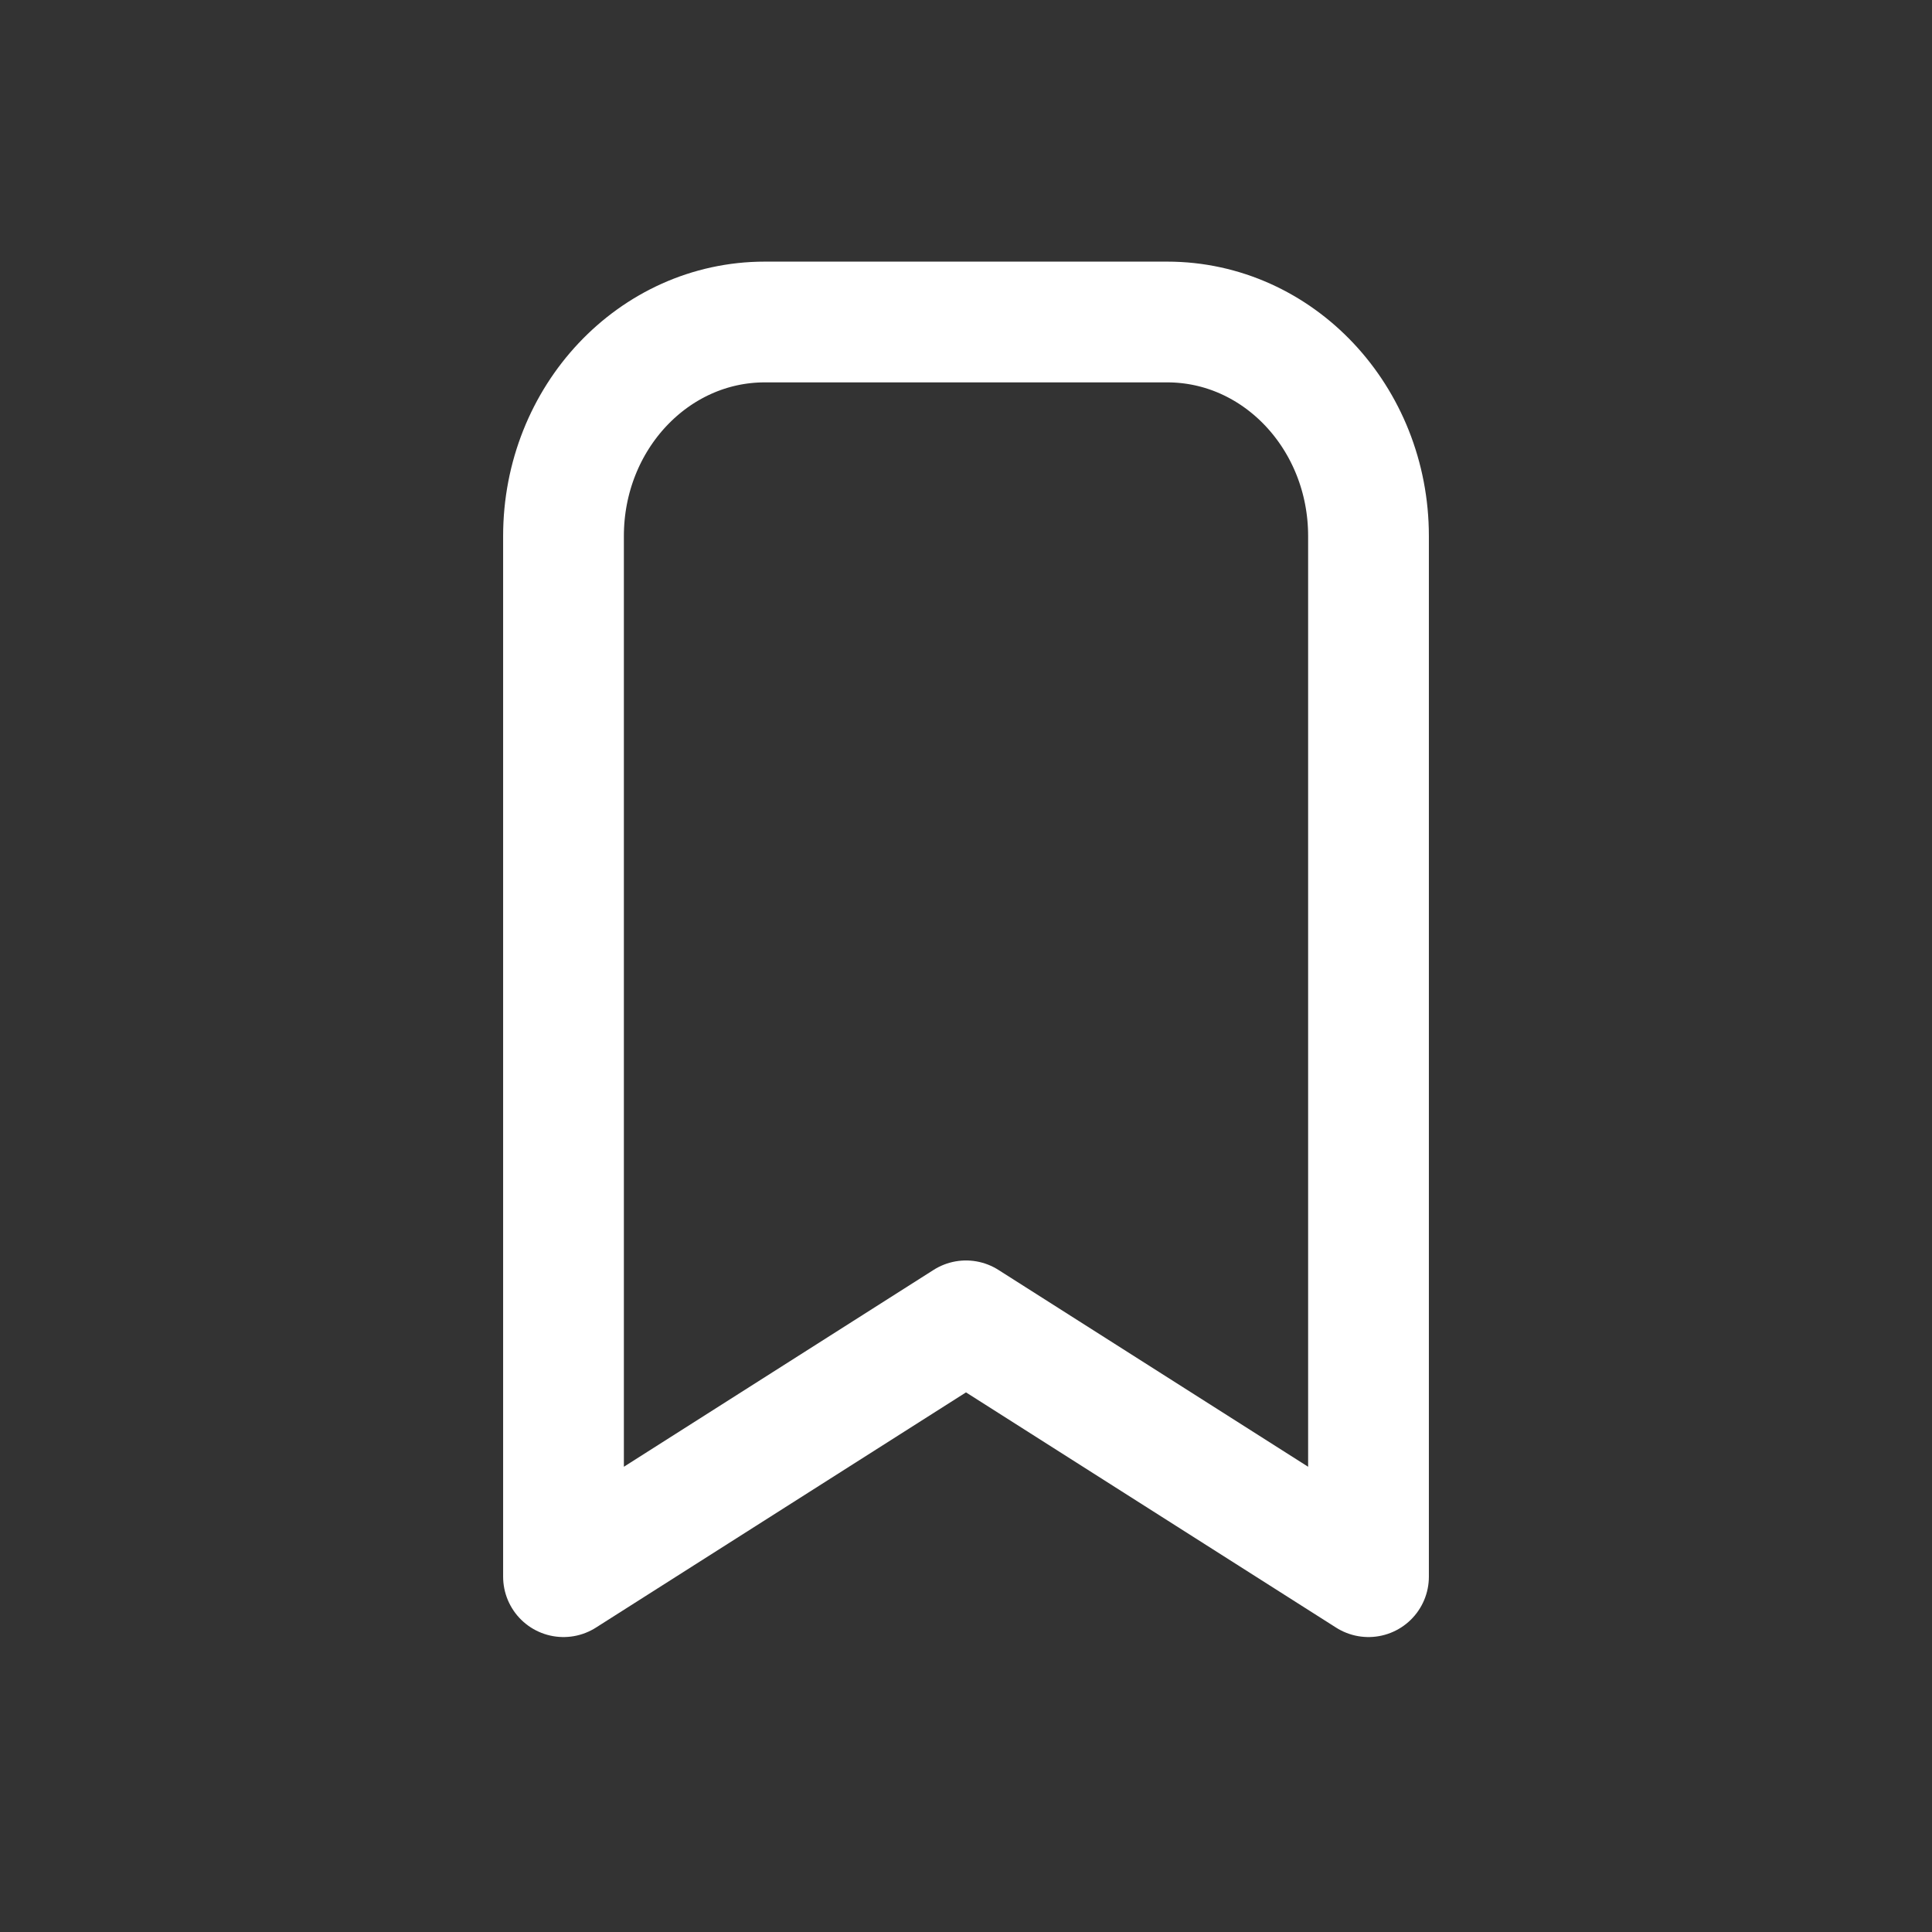<svg width="32" height="32" fill="none" stroke="#ffffff" stroke-linecap="round" stroke-linejoin="round" stroke-width="1.5" viewBox="0 0 24 24" xmlns="http://www.w3.org/2000/svg">
  <rect x="0" y="0" width="24" height="24" fill="#333333" stroke="none"/>
  <path d="M17 6.659v12.927l-5-3.178-5 3.178V6.659C7 5.19 8.12 4 9.5 4h5C15.88 4 17 5.19 17 6.659Z"></path>
</svg>